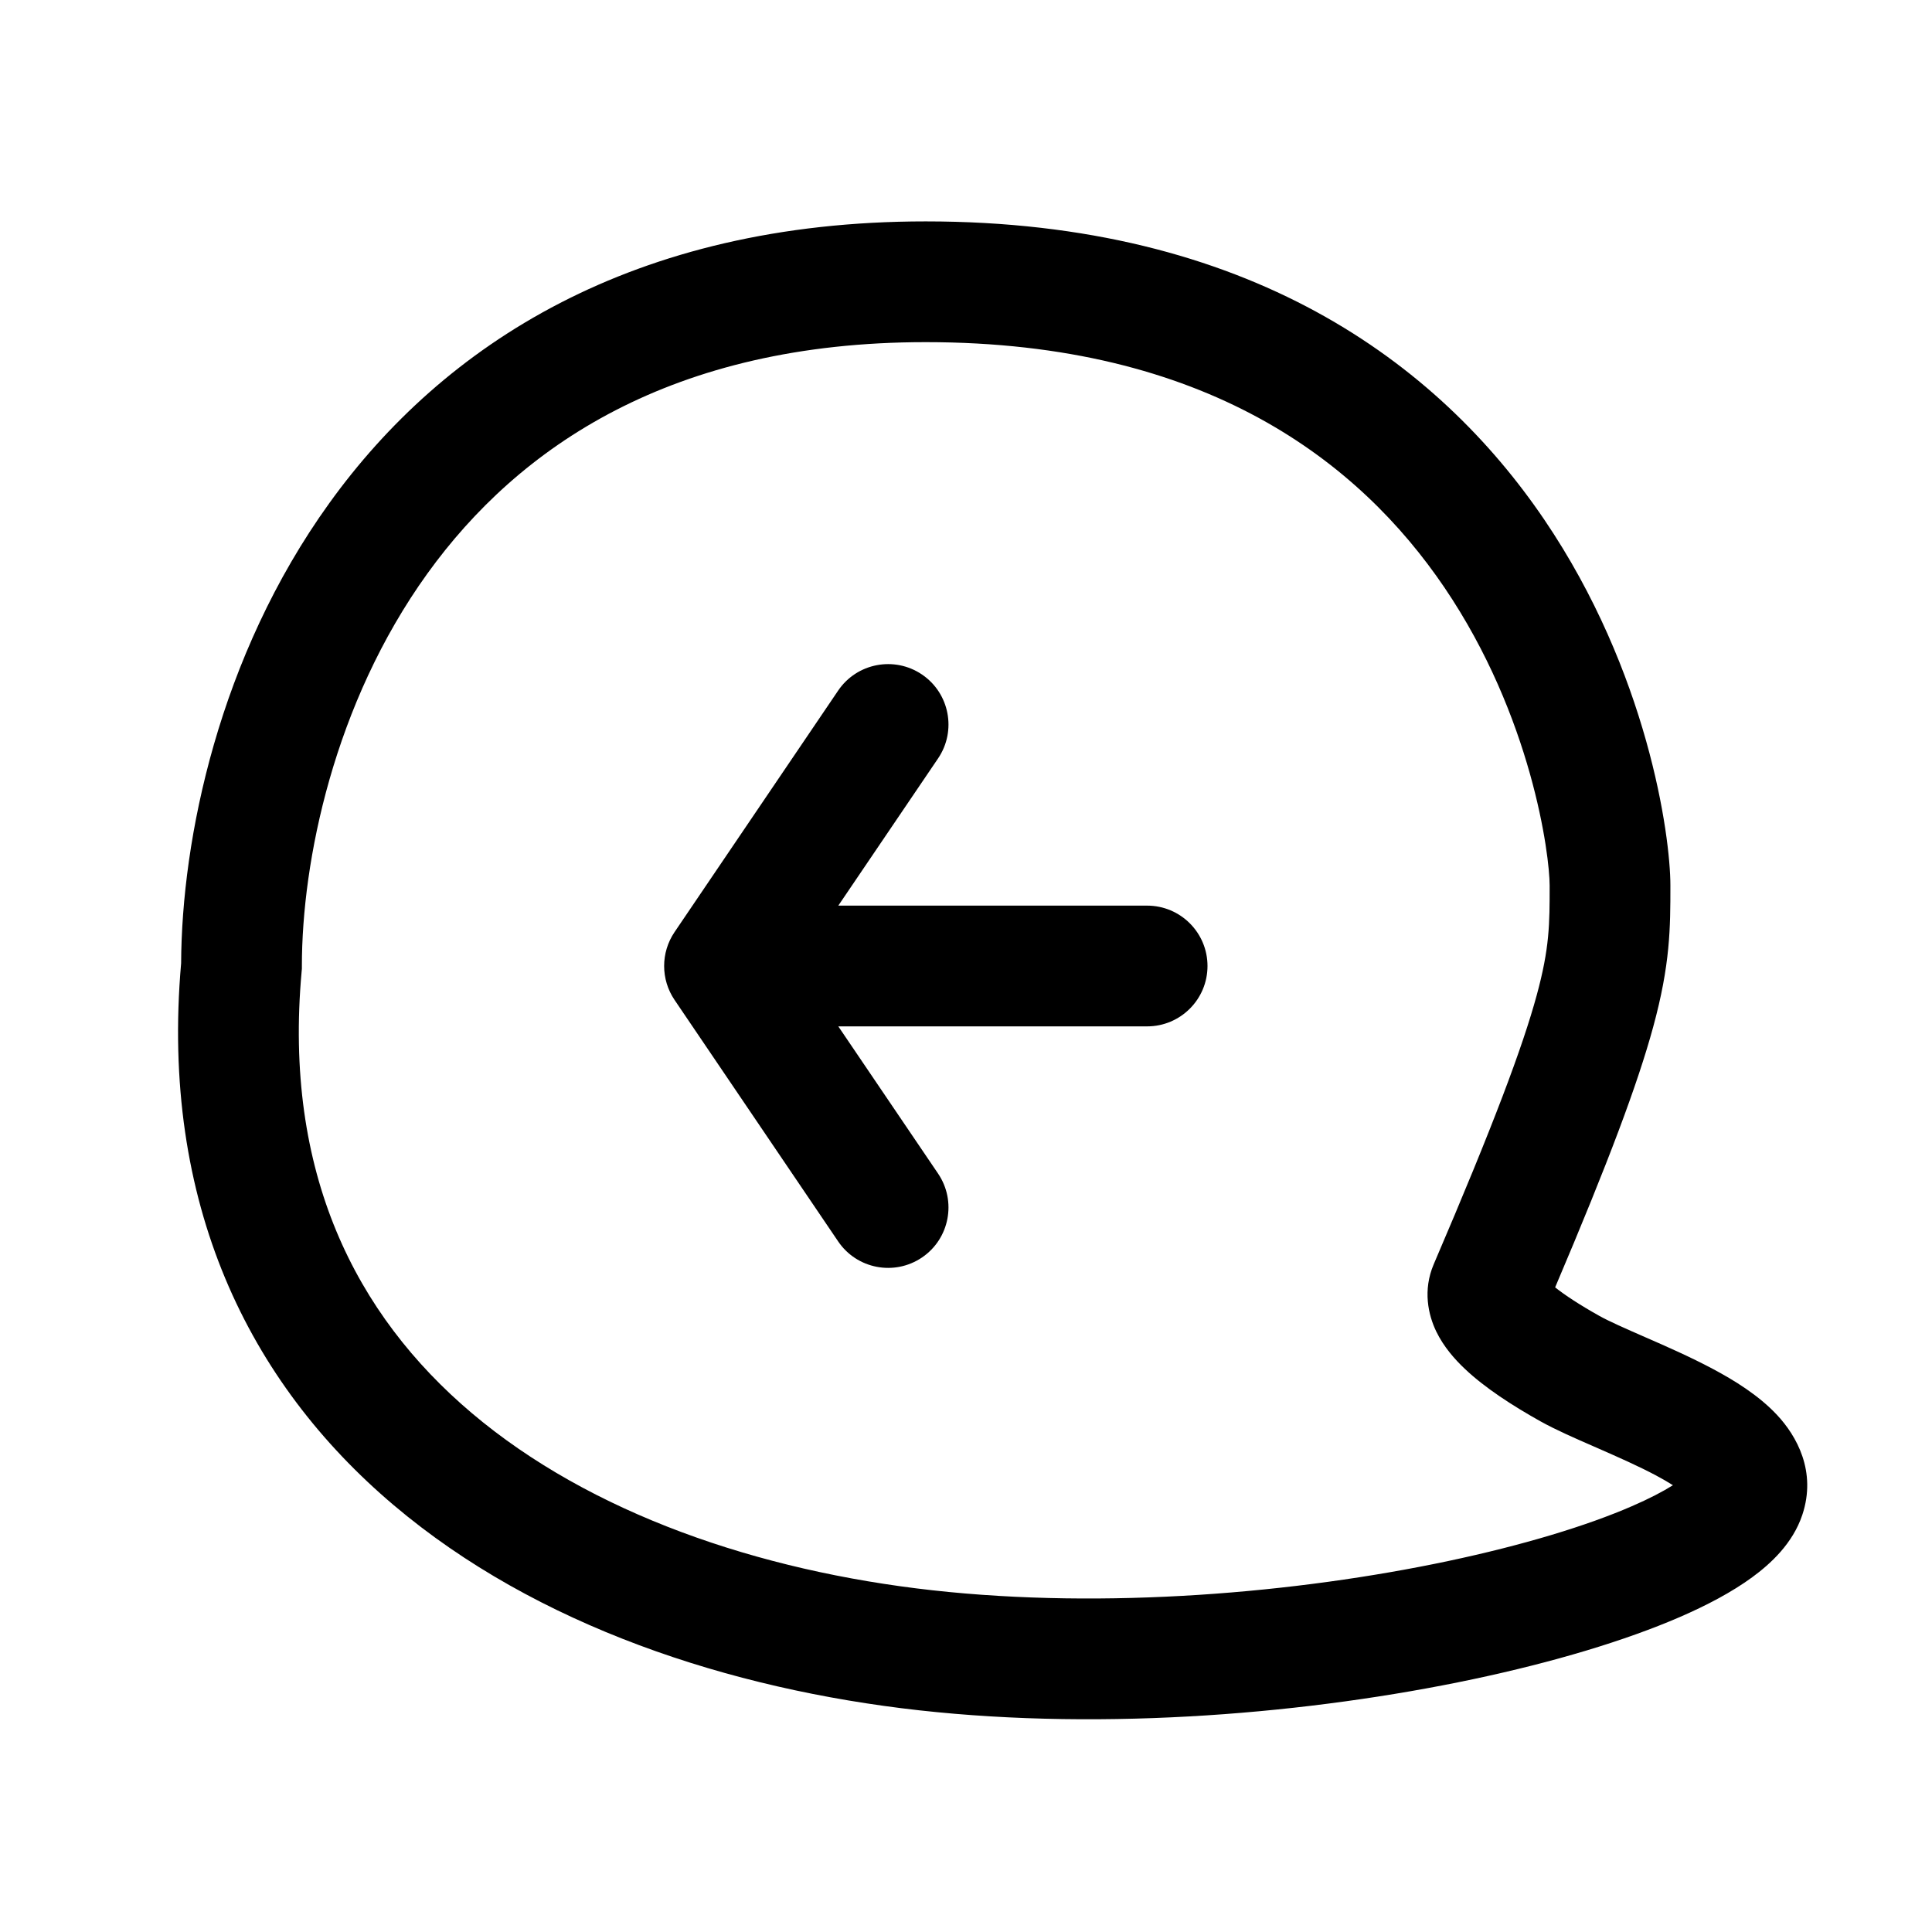 <svg viewBox="0 0 32 32" xmlns="http://www.w3.org/2000/svg">
    <path d="M15.271 11.172C15.728 11.482 15.847 12.104 15.538 12.561L13.885 15H19C19.552 15 20 15.448 20 16C20 16.552 19.552 17 19 17H13.885L15.538 19.439C15.847 19.896 15.728 20.518 15.271 20.828C14.813 21.138 14.191 21.018 13.882 20.561L11.172 16.561C10.943 16.222 10.943 15.778 11.172 15.439L13.882 11.439C14.191 10.982 14.813 10.862 15.271 11.172Z" />
    <path d="M5.455 8.333C7.34 5.714 10.474 3.667 15.333 3.667C20.681 3.667 23.817 6.012 25.577 8.605C27.291 11.131 27.667 13.835 27.667 14.667C27.667 15.367 27.666 15.97 27.381 17.013C27.127 17.945 26.648 19.23 25.758 21.323C25.923 21.454 26.167 21.614 26.488 21.794C26.654 21.887 26.91 21.999 27.268 22.156C27.601 22.301 28.001 22.477 28.367 22.672C28.719 22.859 29.13 23.11 29.436 23.439C29.756 23.782 30.092 24.371 29.852 25.091C29.694 25.565 29.327 25.901 29.021 26.125C28.689 26.368 28.277 26.586 27.826 26.782C26.919 27.175 25.731 27.531 24.398 27.813C21.733 28.377 18.349 28.675 15.223 28.328C12.099 27.98 8.887 26.933 6.521 24.93C4.12 22.899 2.652 19.931 3 15.955C3.009 13.906 3.62 10.881 5.455 8.333ZM7.078 9.501C5.527 11.656 5 14.271 5 16V16.046L4.996 16.091C4.693 19.426 5.889 21.776 7.813 23.404C9.779 25.068 12.567 26.02 15.444 26.34C18.318 26.659 21.483 26.385 23.985 25.856C25.235 25.591 26.285 25.271 27.03 24.947C27.319 24.822 27.543 24.704 27.709 24.6C27.632 24.551 27.539 24.497 27.427 24.437C27.139 24.284 26.809 24.138 26.467 23.988L26.401 23.959C26.1 23.828 25.766 23.682 25.512 23.54C25.048 23.28 24.593 22.986 24.262 22.672C24.098 22.517 23.913 22.31 23.788 22.052C23.657 21.779 23.563 21.371 23.747 20.94C24.747 18.608 25.222 17.331 25.452 16.487C25.667 15.7 25.667 15.303 25.667 14.673V14.667C25.667 14.166 25.375 11.87 23.923 9.729C22.516 7.655 19.985 5.667 15.333 5.667C11.126 5.667 8.593 7.398 7.078 9.501Z" />
</svg>
